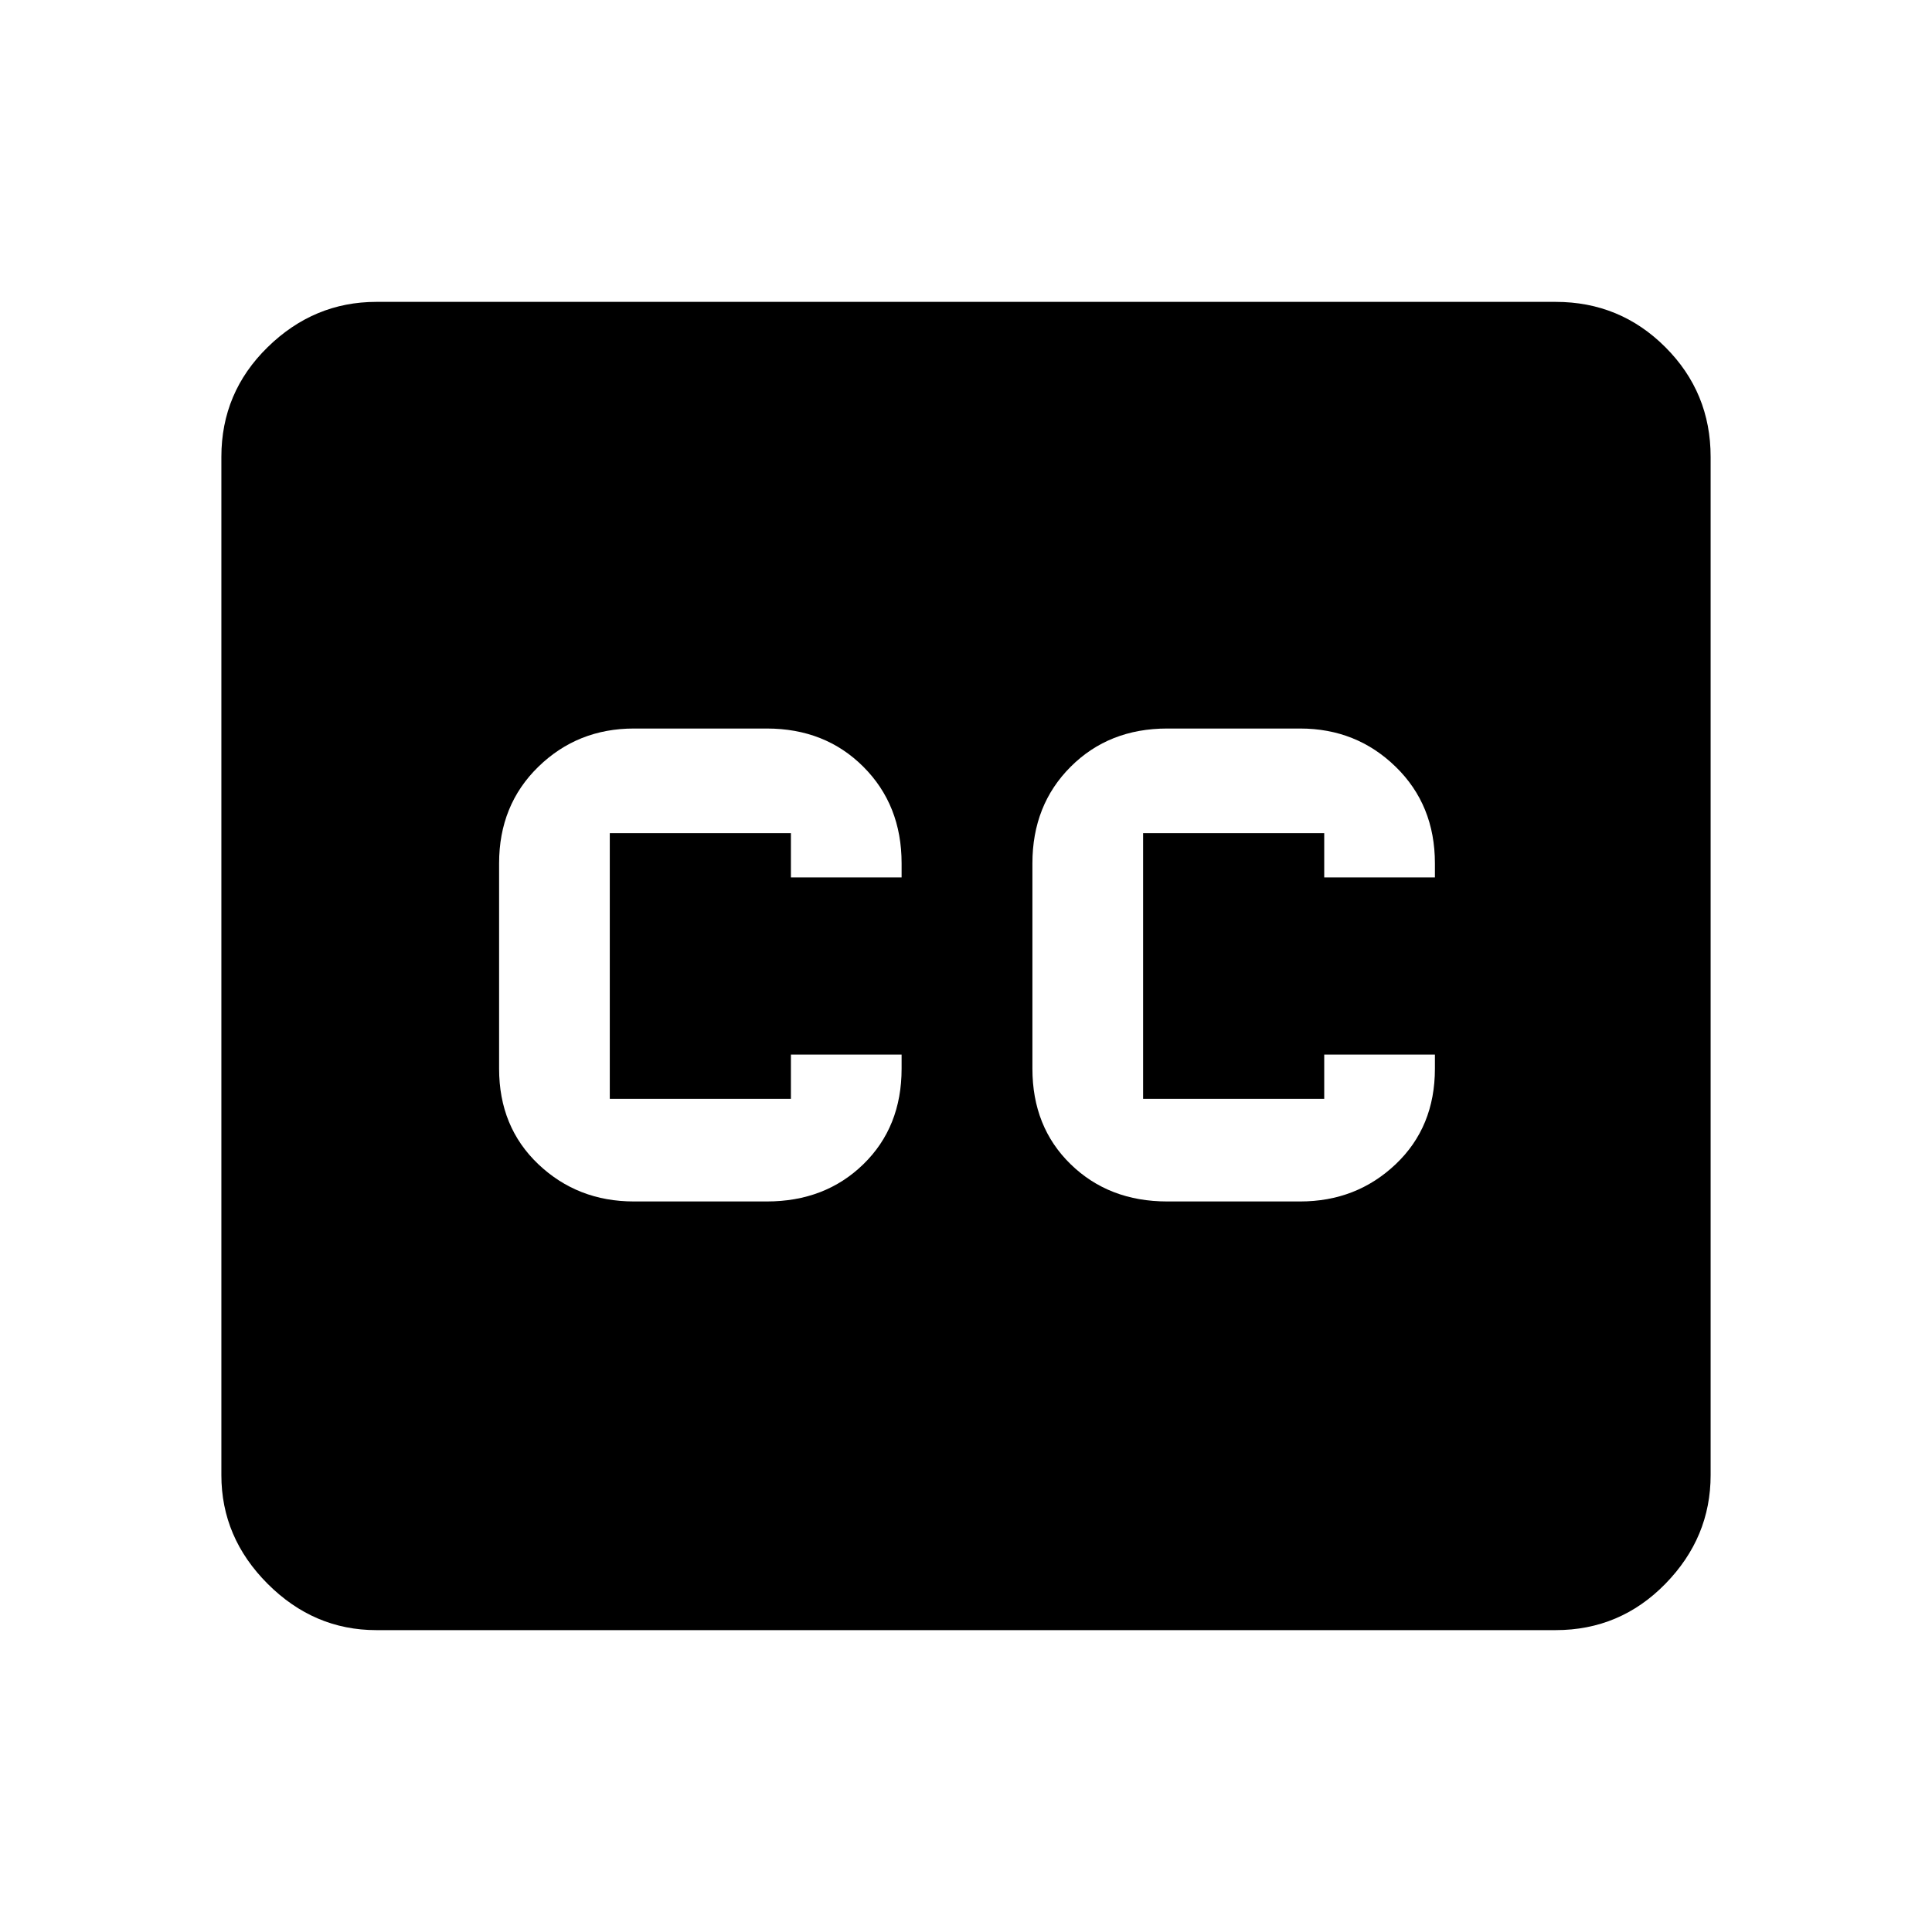 <svg xmlns="http://www.w3.org/2000/svg" height="48" width="48"><path d="M15.75 29.85H19.05Q20.5 29.85 21.45 28.925Q22.4 28 22.4 26.55V26.2H19.65V27.3Q19.65 27.3 19.65 27.3Q19.65 27.3 19.65 27.3H15.15Q15.15 27.3 15.15 27.3Q15.15 27.3 15.15 27.3V20.7Q15.15 20.7 15.15 20.7Q15.15 20.7 15.15 20.7H19.65Q19.65 20.7 19.65 20.7Q19.65 20.7 19.65 20.7V21.8H22.4V21.45Q22.4 20 21.45 19.05Q20.5 18.1 19.05 18.1H15.75Q14.35 18.1 13.375 19.05Q12.4 20 12.4 21.45V26.55Q12.4 28 13.375 28.925Q14.35 29.85 15.75 29.85ZM29 29.85H32.3Q33.7 29.85 34.675 28.925Q35.65 28 35.65 26.55V26.2H32.9V27.3Q32.9 27.3 32.9 27.3Q32.9 27.3 32.9 27.3H28.4Q28.4 27.3 28.4 27.3Q28.4 27.3 28.4 27.3V20.7Q28.4 20.7 28.4 20.7Q28.4 20.7 28.4 20.7H32.9Q32.9 20.7 32.9 20.7Q32.9 20.7 32.9 20.7V21.8H35.65V21.45Q35.65 20 34.675 19.05Q33.7 18.1 32.3 18.1H29Q27.55 18.1 26.6 19.05Q25.65 20 25.65 21.45V26.55Q25.65 28 26.6 28.925Q27.55 29.85 29 29.85ZM9.35 40.5Q7.8 40.5 6.65 39.35Q5.5 38.2 5.5 36.65V11.35Q5.5 9.75 6.65 8.625Q7.8 7.5 9.35 7.5H38.65Q40.25 7.5 41.375 8.625Q42.5 9.75 42.5 11.35V36.65Q42.5 38.2 41.375 39.35Q40.25 40.5 38.65 40.5Z"/></svg>